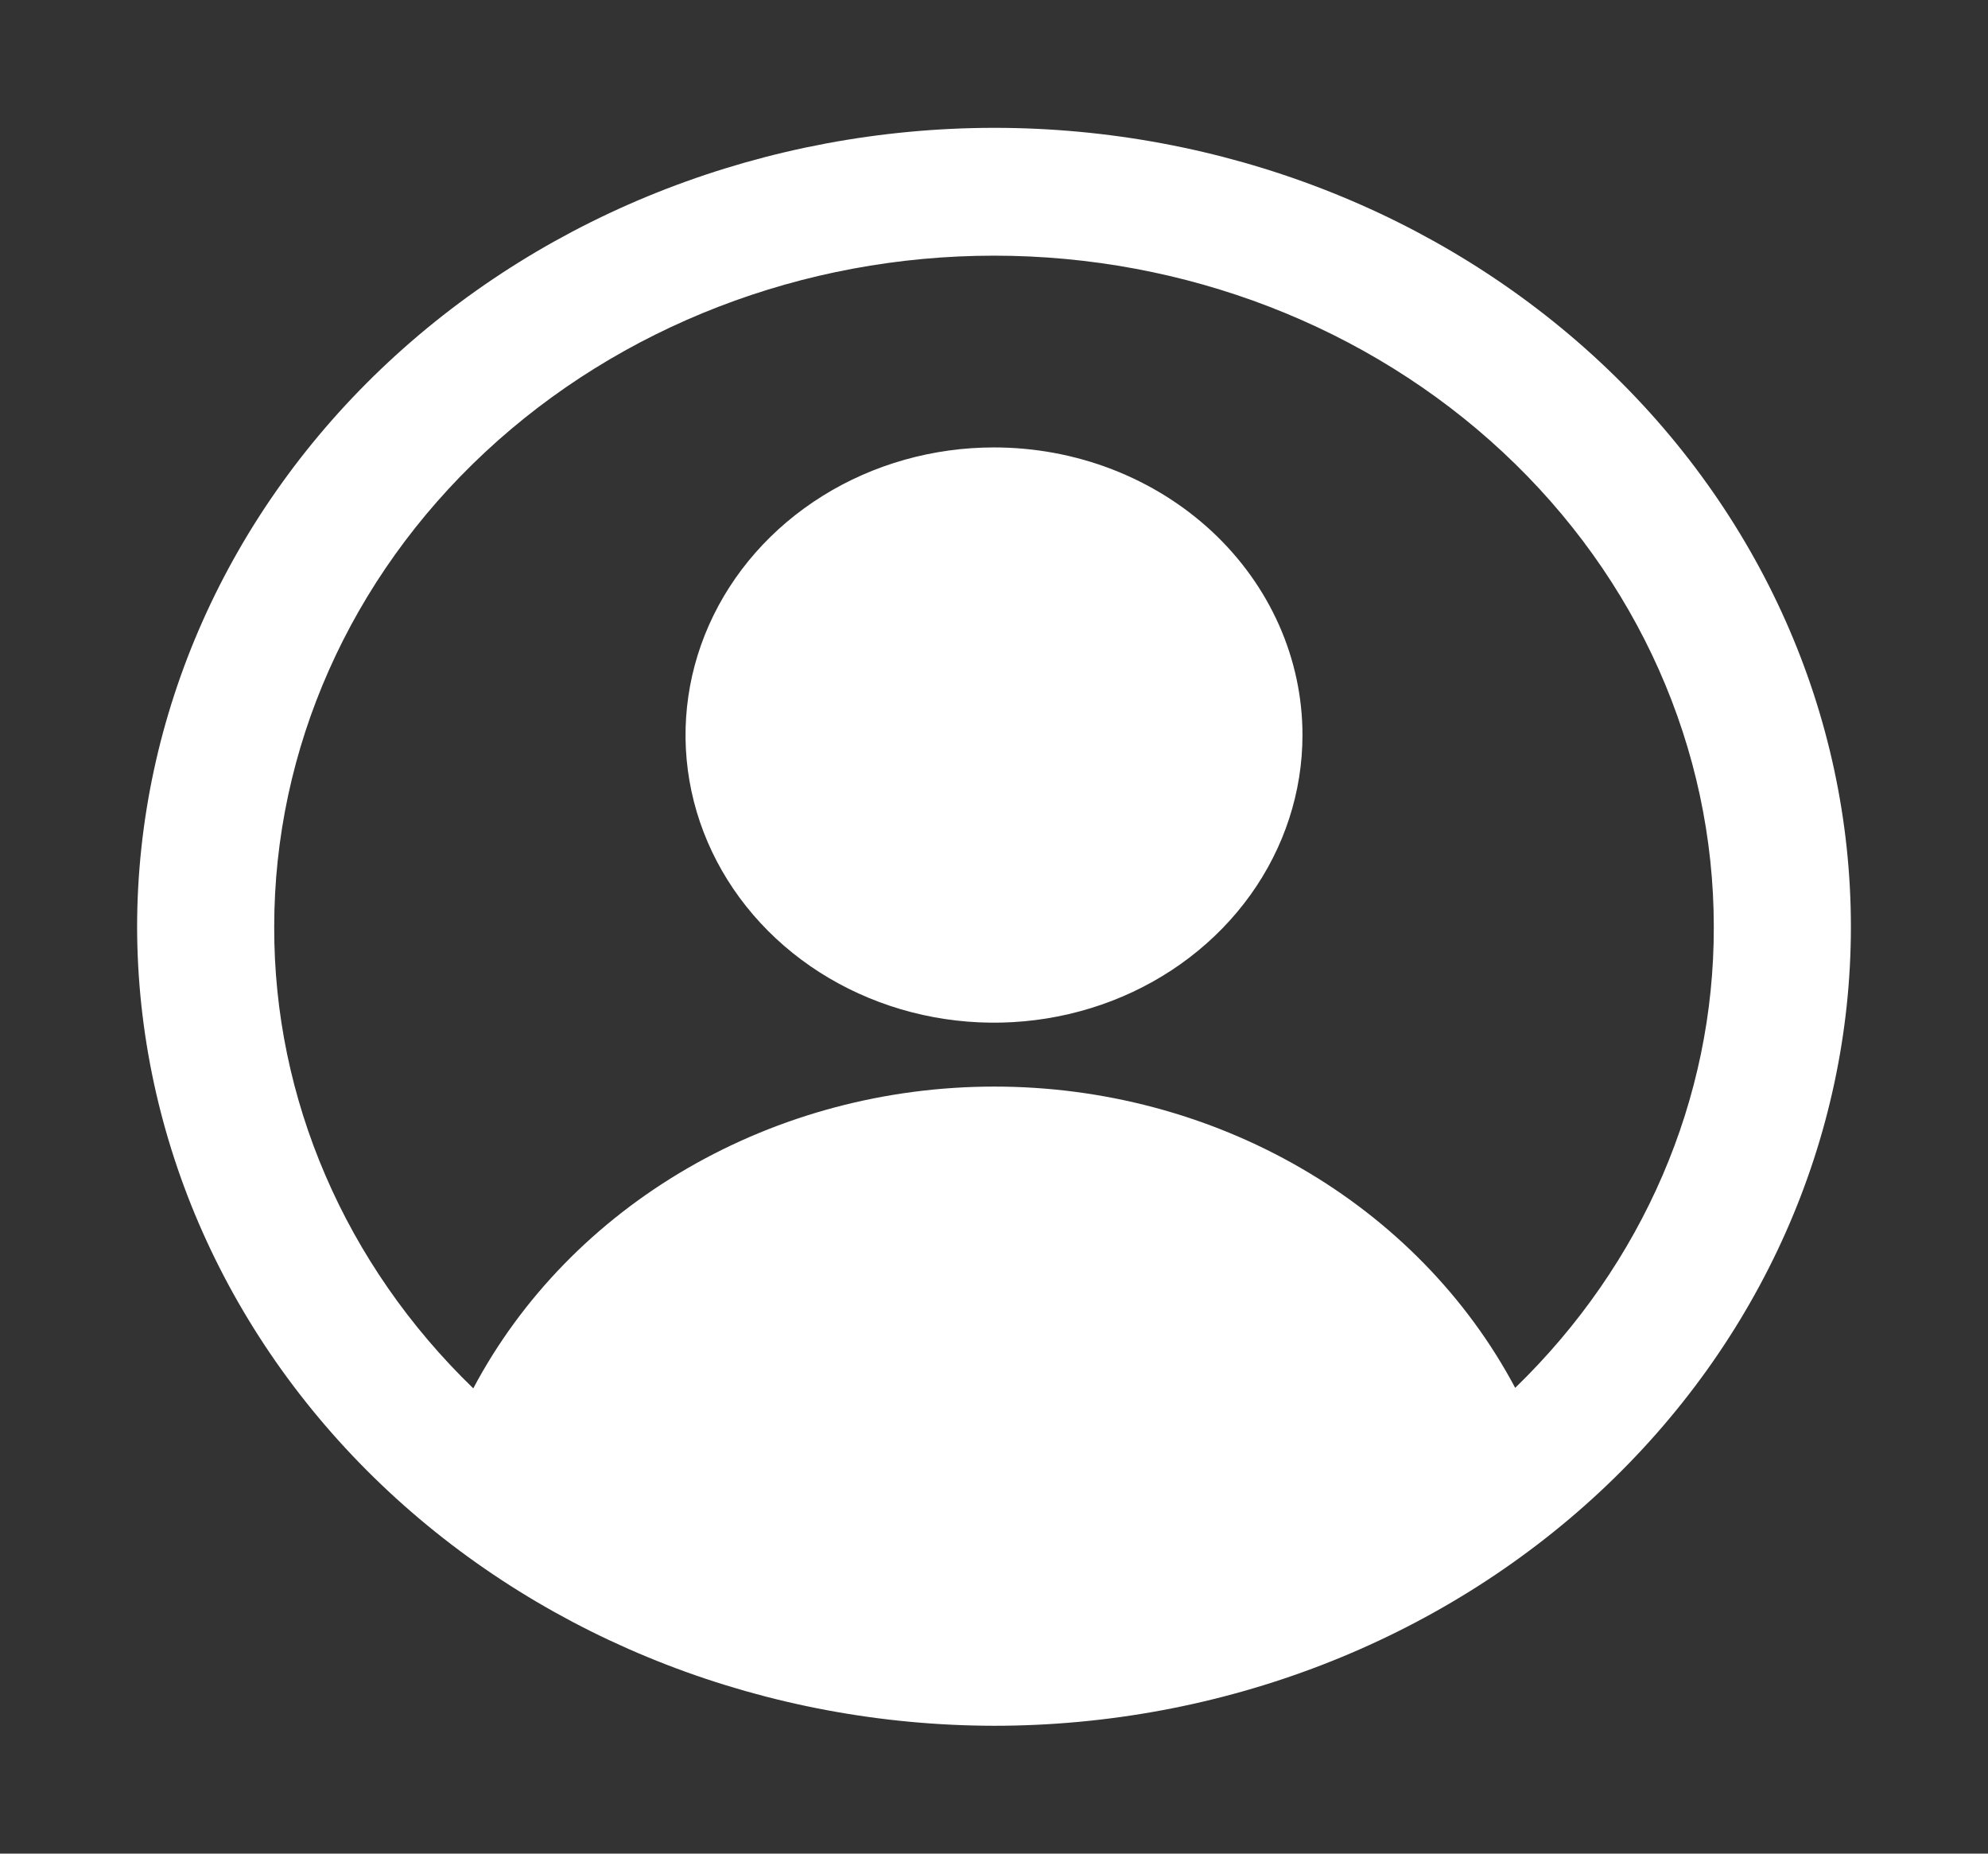 <svg width="59" height="55" viewBox="0 0 59 55" fill="none" xmlns="http://www.w3.org/2000/svg">
<rect x="0" y="0" width="59" height="55" fill="#333333" stroke="none"/>
<path d="M29.5 3.793C22.758 3.8 16.294 6.3 11.526 10.744C6.758 15.189 4.077 21.215 4.069 27.5C4.08 33.784 6.763 39.808 11.53 44.252C16.297 48.695 22.759 51.196 29.5 51.207C36.245 51.207 42.713 48.709 47.483 44.263C52.252 39.817 54.931 33.787 54.931 27.5C54.931 21.212 52.252 15.182 47.483 10.737C42.713 6.291 36.245 3.793 29.5 3.793ZM44.968 41.18C43.54 38.494 41.335 36.234 38.602 34.655C35.869 33.075 32.718 32.239 29.502 32.241C26.287 32.242 23.136 33.081 20.405 34.664C17.674 36.246 15.471 38.508 14.046 41.195C10.243 37.518 8.125 32.607 8.138 27.5C8.138 22.218 10.389 17.153 14.395 13.419C18.401 9.684 23.834 7.586 29.5 7.586C35.166 7.586 40.599 9.684 44.605 13.419C48.611 17.153 50.862 22.218 50.862 27.5C50.875 32.6 48.761 37.505 44.968 41.18ZM29.5 13.276C27.689 13.276 25.919 13.776 24.414 14.714C22.908 15.652 21.735 16.985 21.042 18.544C20.349 20.104 20.168 21.82 20.521 23.475C20.874 25.131 21.746 26.651 23.026 27.845C24.307 29.039 25.938 29.851 27.714 30.181C29.49 30.51 31.331 30.341 33.004 29.695C34.676 29.049 36.106 27.955 37.112 26.552C38.118 25.148 38.655 23.498 38.655 21.81C38.655 20.689 38.418 19.58 37.958 18.544C37.498 17.509 36.824 16.568 35.974 15.775C35.124 14.983 34.114 14.354 33.004 13.925C31.893 13.496 30.702 13.276 29.5 13.276Z" fill="white"/>
</svg>
